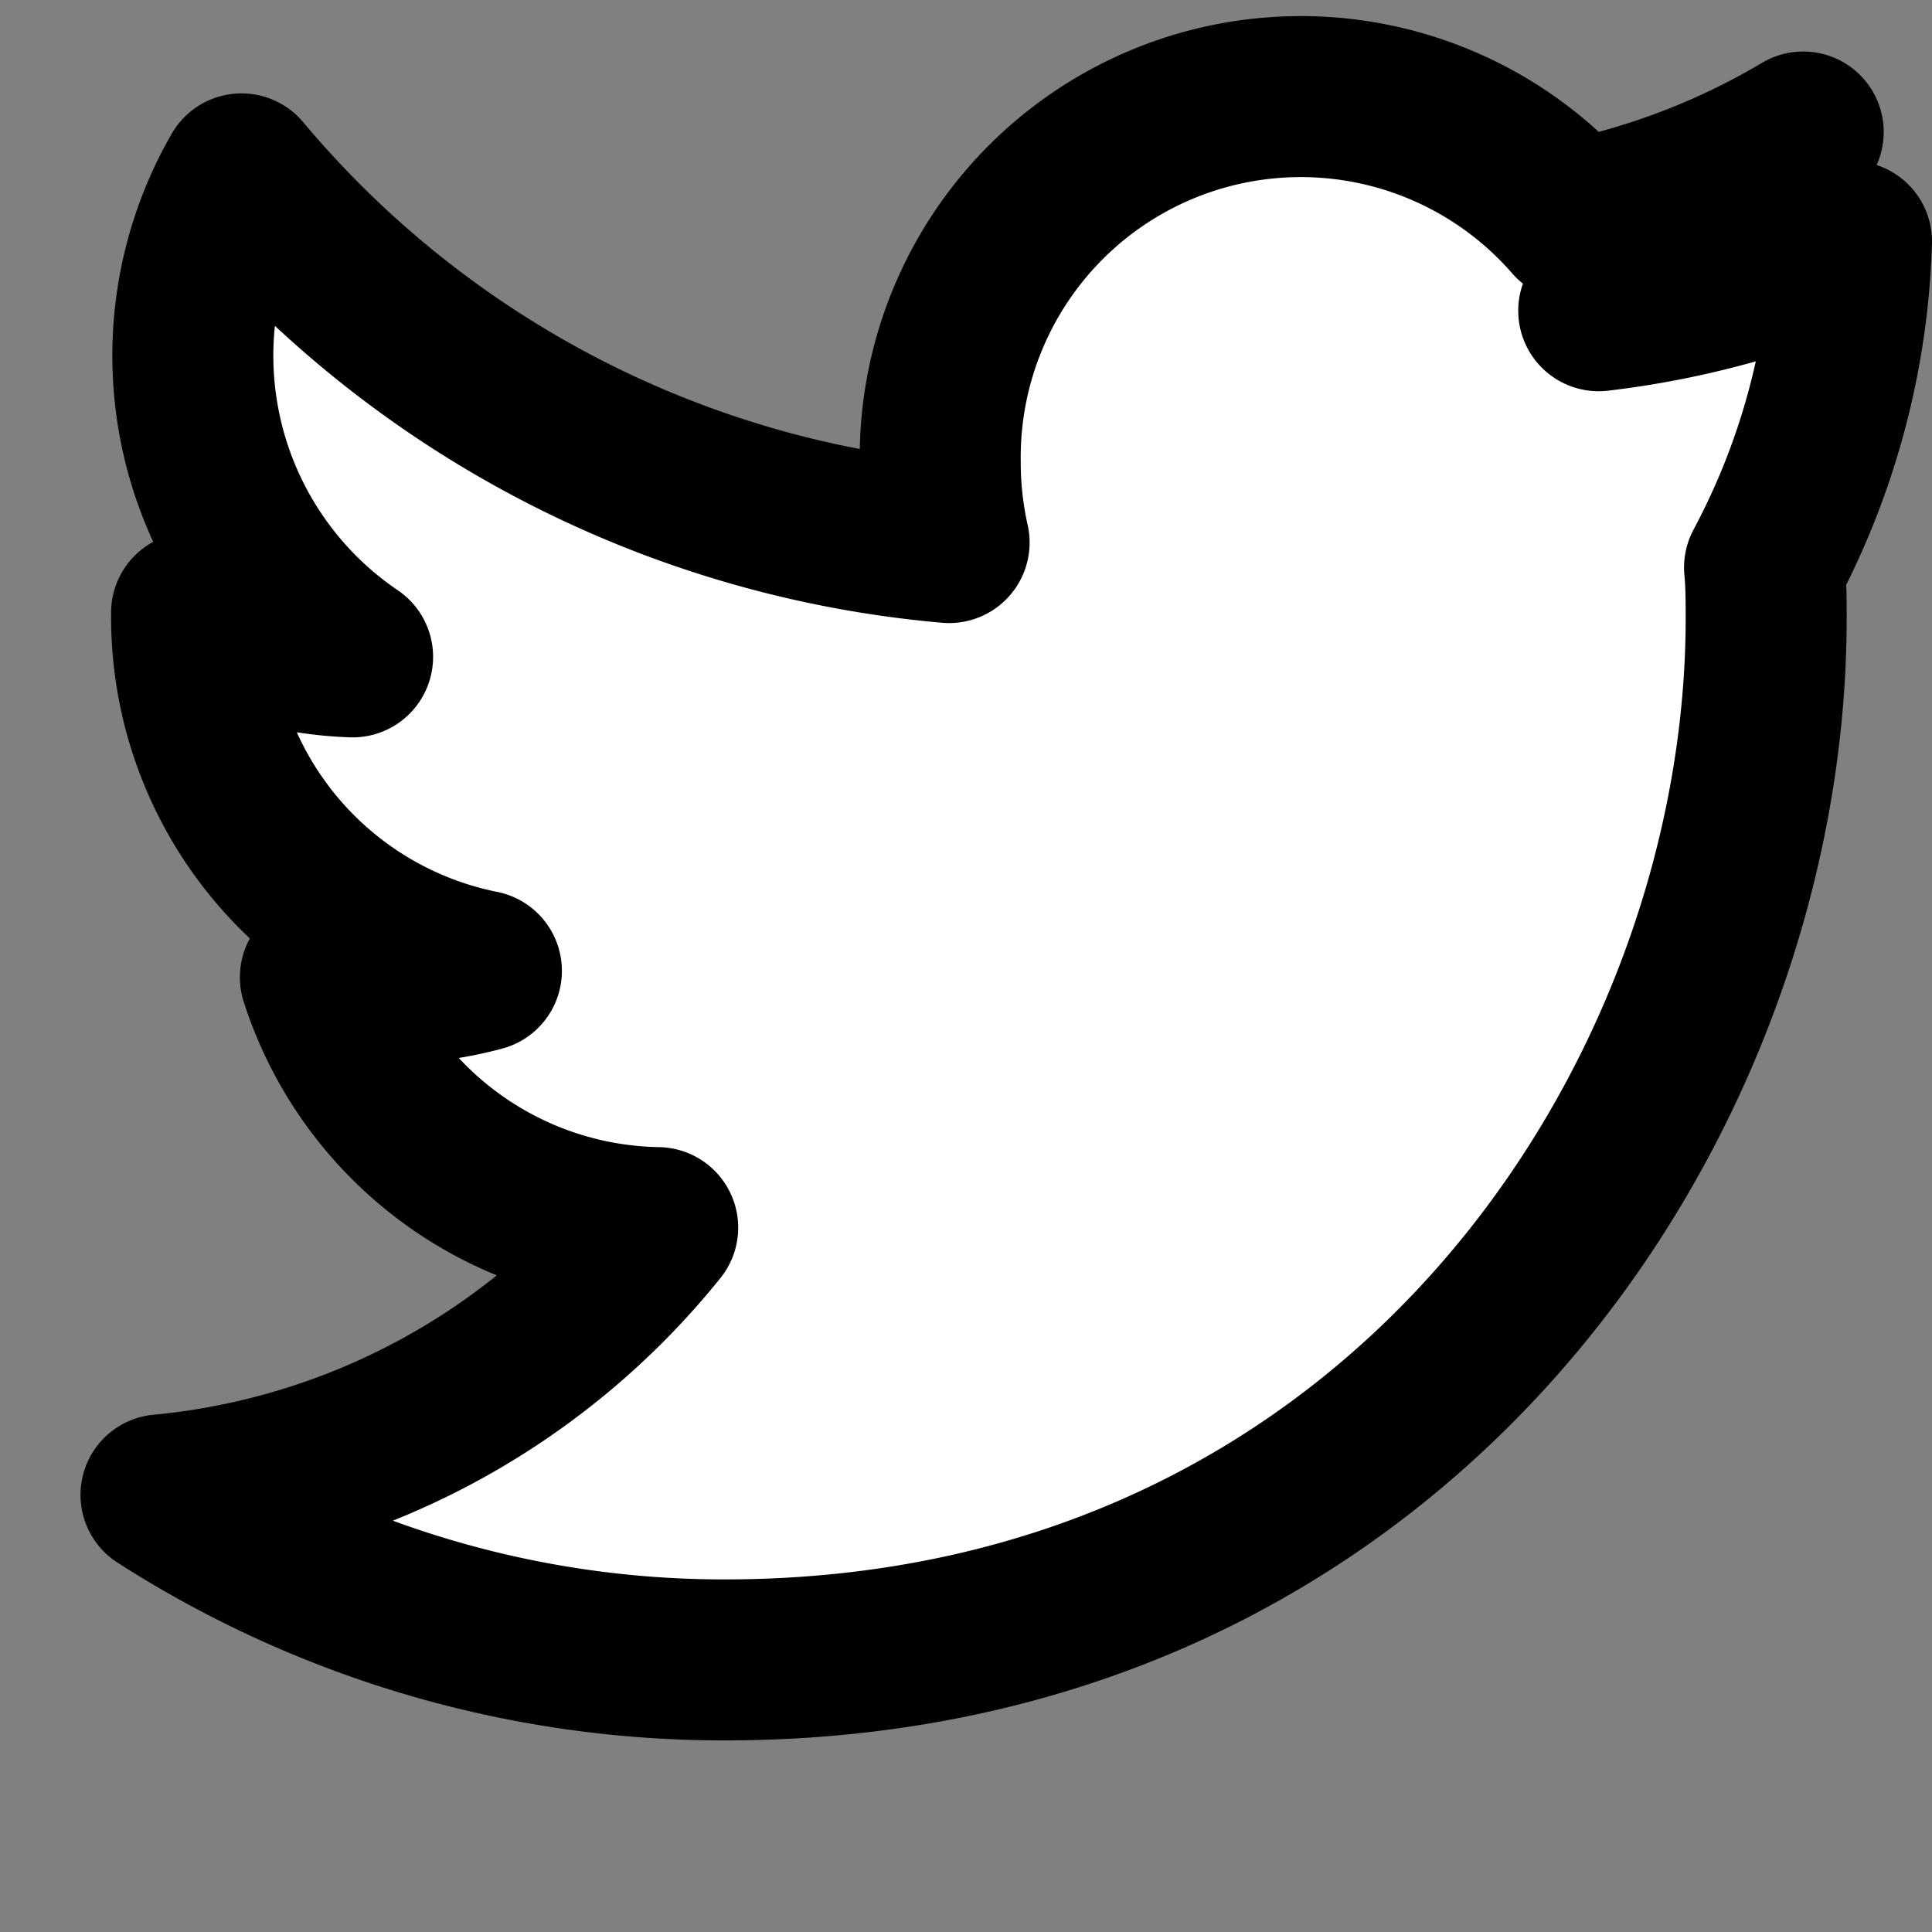 <svg xmlns="http://www.w3.org/2000/svg" width="24" height="24" viewBox="0 0 24 24" fill="white" stroke="black" stroke-width="2" stroke-linecap="round" stroke-linejoin="round">
  <rect x="0" y="0" width="24" height="24" fill="#808080" stroke="none"/>
  <path d="M23 3a10.9 10.9 0 0 1-3.14.86A4.48 4.48 0 0 0 22.4 1.64a9.1 9.1 0 0 1-2.86 1.1 4.48 4.48 0 0 0-7.86 3 4.56 4.56 0 0 0 .11 1A12.94 12.94 0 0 1 3 2.16a4.52 4.52 0 0 0 1.38 6 4.48 4.48 0 0 1-2-.55v.06a4.48 4.48 0 0 0 3.6 4.39 4.52 4.52 0 0 1-2 .08 4.48 4.48 0 0 0 4.19 3.11A9 9 0 0 1 2 18.57a12.94 12.94 0 0 0 7 2.05c8.38 0 12.94-6.94 12.94-12.94 0-.2 0-.42-.02-.63A9.18 9.18 0 0 0 23 3z"/>
</svg>

